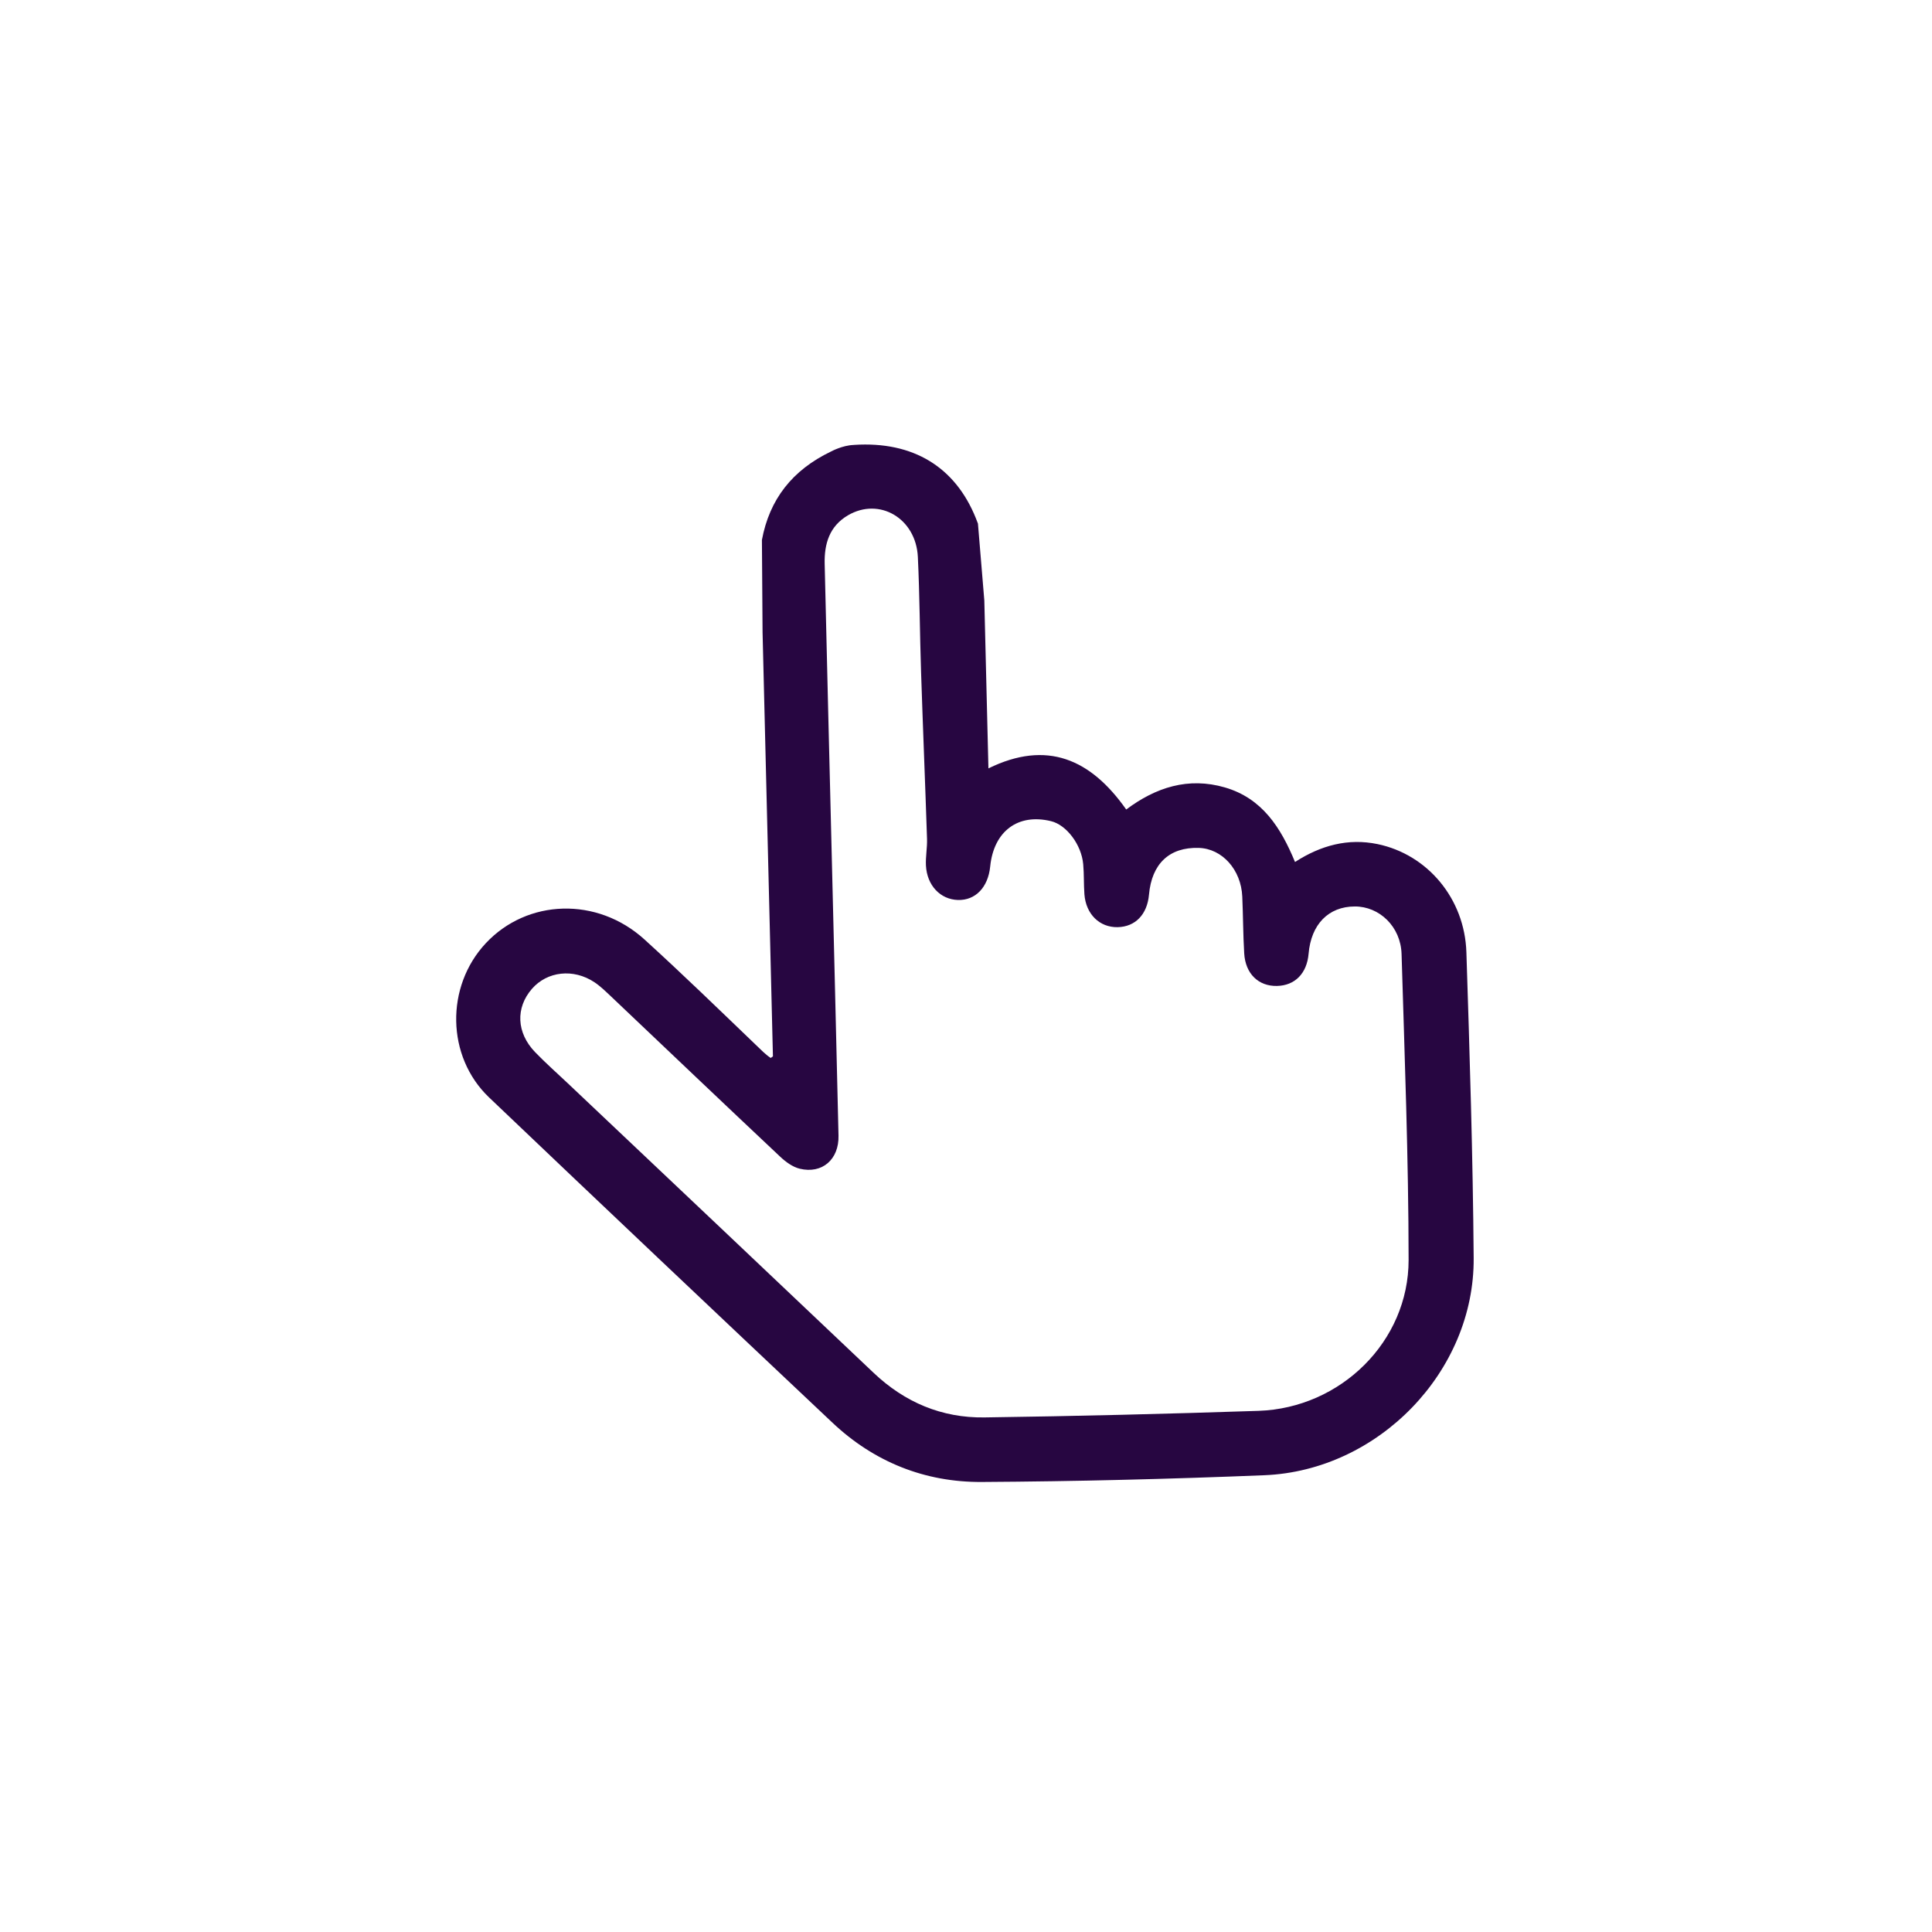 <svg width="87" height="87" viewBox="0 0 87 87" fill="none" xmlns="http://www.w3.org/2000/svg">
<g clip-path="url(#clip0_1366_500)">
<path d="M66.033 42.879C65.956 40.465 64.283 38.477 62.03 38.01C60.71 37.738 59.487 38.062 58.316 38.816C57.675 37.265 56.837 35.946 55.154 35.458C53.512 34.983 52.049 35.453 50.715 36.453C49.114 34.178 47.141 33.313 44.51 34.601L44.325 27.041L44.038 23.58L43.941 23.328C43.015 21.035 41.125 19.862 38.465 20.034C38.456 20.036 38.447 20.036 38.439 20.037C37.93 20.055 37.427 20.329 37.427 20.329C35.666 21.173 34.65 22.494 34.31 24.314L34.339 28.473L34.806 47.569C34.707 47.641 34.806 47.569 34.707 47.641C34.481 47.495 34.26 47.267 34.066 47.08C32.395 45.477 30.734 43.861 29.02 42.304C26.895 40.374 23.745 40.475 21.874 42.477C20.056 44.422 20.094 47.579 22.024 49.419C27.164 54.317 32.321 59.196 37.487 64.066C39.362 65.835 41.647 66.75 44.211 66.735C48.453 66.71 52.696 66.603 56.934 66.431C62.079 66.224 66.4 61.752 66.361 56.653C66.326 52.061 66.182 47.469 66.033 42.879ZM63.431 56.738C63.433 60.406 60.372 63.407 56.673 63.532C52.559 63.669 48.443 63.771 44.328 63.828C42.411 63.855 40.742 63.15 39.34 61.82C34.757 57.469 30.162 53.129 25.573 48.786C25.079 48.319 24.567 47.867 24.096 47.379C23.254 46.505 23.212 45.383 23.953 44.529C24.644 43.736 25.82 43.602 26.768 44.231C27.038 44.411 27.274 44.644 27.512 44.868C30.052 47.277 32.584 49.691 35.133 52.088C35.38 52.321 35.692 52.55 36.012 52.628C37.024 52.873 37.784 52.211 37.759 51.139C37.66 46.822 37.551 42.507 37.446 38.191C37.341 33.925 37.235 29.659 37.136 25.393C37.114 24.494 37.347 23.696 38.185 23.205C39.6 22.377 41.247 23.34 41.332 25.078C41.415 26.808 41.419 28.54 41.477 30.27C41.559 32.773 41.663 35.274 41.745 37.777C41.758 38.176 41.676 38.579 41.696 38.976C41.744 39.877 42.347 40.504 43.138 40.527C43.924 40.55 44.495 39.959 44.589 39.022C44.749 37.428 45.843 36.613 47.333 36.979C48.024 37.147 48.699 38.033 48.778 38.916C48.819 39.366 48.799 39.82 48.832 40.27C48.901 41.169 49.517 41.768 50.329 41.751C51.125 41.735 51.66 41.179 51.74 40.288C51.864 38.892 52.661 38.143 53.98 38.182C55.033 38.212 55.889 39.16 55.941 40.375C55.979 41.227 55.977 42.082 56.028 42.934C56.083 43.852 56.674 44.417 57.505 44.398C58.314 44.38 58.851 43.834 58.927 42.95C59.04 41.624 59.822 40.822 61.007 40.819C62.115 40.815 63.078 41.727 63.114 42.962C63.251 47.553 63.428 52.145 63.431 56.738Z" fill="#270641"/>
</g>
<defs>
<clipPath id="clip0_1366_500">
<rect width="45.59" height="46.892" fill="white" transform="translate(19.92 20.481) rotate(-1.401)"/>
</clipPath>
</defs>
</svg>
